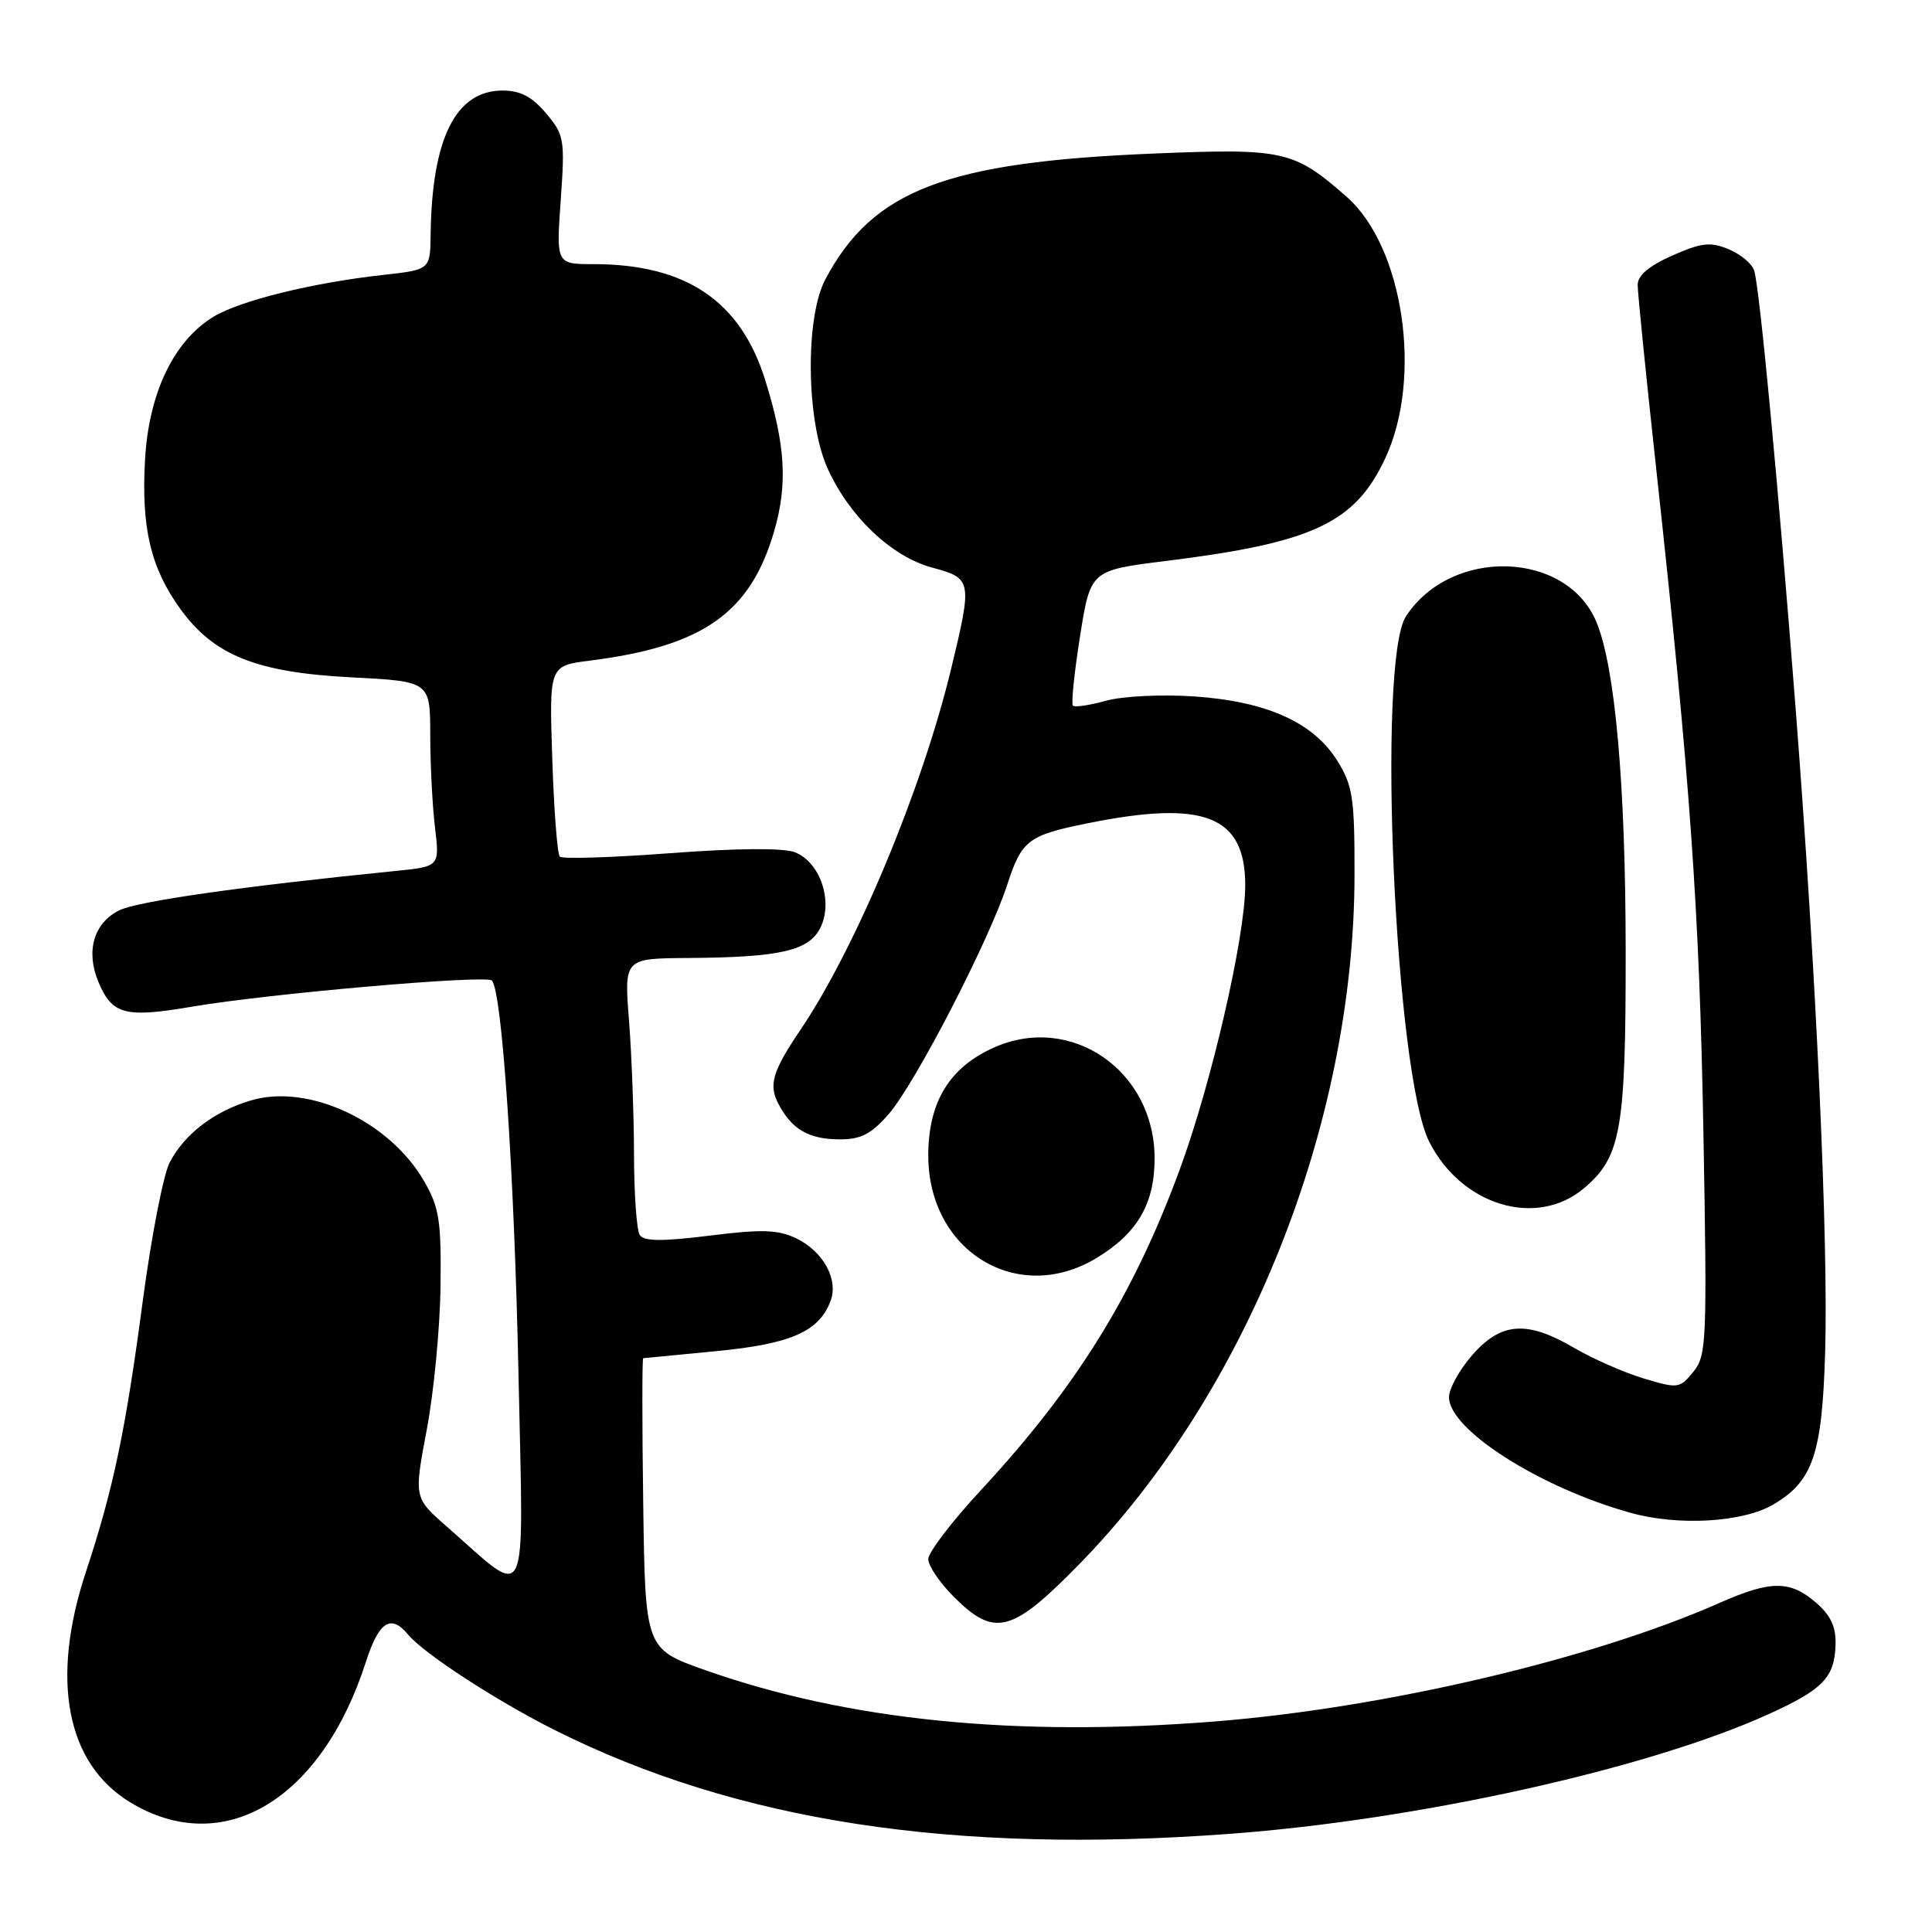 <?xml version="1.0" encoding="UTF-8" standalone="no"?>
<!DOCTYPE svg PUBLIC "-//W3C//DTD SVG 1.1//EN" "http://www.w3.org/Graphics/SVG/1.1/DTD/svg11.dtd" >
<svg xmlns="http://www.w3.org/2000/svg" xmlns:xlink="http://www.w3.org/1999/xlink" version="1.1" viewBox="0 0 256 256">
 <g >
 <path fill="currentColor"
d=" M 163.00 242.99 C 187.99 241.13 218.44 234.36 234.34 227.14 C 241.58 223.85 243.10 222.27 243.22 217.90 C 243.29 215.55 242.57 214.03 240.60 212.33 C 237.17 209.38 234.61 209.40 227.81 212.41 C 210.98 219.85 183.48 226.31 161.00 228.10 C 134.59 230.20 112.38 227.97 93.50 221.32 C 85.50 218.50 85.50 218.50 85.23 199.25 C 85.08 188.66 85.08 179.99 85.23 179.97 C 85.38 179.96 89.74 179.54 94.93 179.03 C 104.81 178.08 108.56 176.43 110.06 172.36 C 111.12 169.51 109.07 165.80 105.49 164.08 C 103.08 162.93 100.95 162.86 94.02 163.73 C 87.71 164.51 85.31 164.49 84.77 163.64 C 84.36 163.01 84.02 158.22 84.01 153.00 C 84.00 147.78 83.70 139.79 83.35 135.25 C 82.70 127.00 82.70 127.00 91.10 126.94 C 103.45 126.86 107.24 125.98 108.74 122.86 C 110.42 119.35 108.64 114.19 105.30 112.92 C 103.77 112.34 97.61 112.39 88.81 113.05 C 81.09 113.63 74.51 113.84 74.18 113.51 C 73.85 113.19 73.40 107.36 73.18 100.57 C 72.77 88.22 72.77 88.22 78.13 87.54 C 93.14 85.65 99.42 81.24 102.58 70.39 C 104.39 64.16 104.08 58.97 101.39 50.35 C 98.13 39.89 90.90 35.00 78.67 35.00 C 73.70 35.00 73.70 35.00 74.30 26.52 C 74.87 18.46 74.77 17.88 72.36 15.02 C 70.50 12.81 68.96 12.00 66.59 12.00 C 60.38 12.00 57.22 18.33 57.06 31.12 C 57.00 35.74 57.00 35.74 50.75 36.43 C 41.39 37.47 31.81 39.83 28.29 41.97 C 23.03 45.17 19.72 52.06 19.22 60.88 C 18.70 69.93 19.96 75.26 23.91 80.71 C 28.35 86.85 34.02 89.11 46.54 89.75 C 57.00 90.29 57.00 90.29 57.01 97.39 C 57.01 101.30 57.30 106.82 57.64 109.66 C 58.26 114.82 58.26 114.82 52.38 115.41 C 32.04 117.45 18.14 119.43 15.76 120.64 C 12.42 122.34 11.35 126.02 13.02 130.06 C 14.85 134.46 16.54 134.91 25.50 133.38 C 35.61 131.66 64.28 129.16 65.16 129.92 C 66.51 131.10 68.15 155.35 68.71 182.42 C 69.36 213.84 70.26 211.97 59.17 202.25 C 54.85 198.46 54.85 198.46 56.54 189.48 C 57.48 184.54 58.30 176.00 58.37 170.50 C 58.48 161.74 58.21 160.00 56.19 156.50 C 51.60 148.54 40.84 143.53 33.22 145.82 C 28.33 147.28 24.43 150.28 22.47 154.06 C 21.65 155.65 20.06 163.82 18.94 172.22 C 16.63 189.63 15.04 197.21 11.38 208.30 C 6.66 222.58 8.79 233.67 17.24 238.81 C 29.56 246.29 42.56 238.56 48.47 220.25 C 50.21 214.84 51.78 213.82 54.09 216.61 C 56.16 219.11 65.79 225.37 73.50 229.24 C 97.62 241.33 126.22 245.73 163.00 242.99 Z  M 143.02 207.25 C 165.22 184.56 179.43 149.00 179.48 116.00 C 179.50 105.74 179.25 104.10 177.21 100.82 C 174.04 95.72 167.86 92.94 158.24 92.28 C 153.92 91.99 148.76 92.24 146.56 92.85 C 144.39 93.45 142.41 93.75 142.17 93.50 C 141.92 93.26 142.35 89.12 143.11 84.31 C 144.50 75.57 144.50 75.57 154.50 74.33 C 174.00 71.91 179.55 69.31 183.57 60.69 C 188.54 50.01 185.97 32.69 178.44 26.08 C 171.45 19.94 170.13 19.64 153.02 20.34 C 125.37 21.46 115.67 25.16 109.37 37.00 C 106.66 42.09 106.82 55.82 109.67 62.09 C 112.57 68.49 118.16 73.78 123.55 75.22 C 128.79 76.63 128.85 76.93 126.06 88.50 C 122.21 104.52 113.43 125.55 106.04 136.50 C 102.34 141.97 101.81 143.78 103.17 146.32 C 104.94 149.65 107.14 150.93 111.15 150.97 C 114.05 150.99 115.39 150.32 117.73 147.65 C 121.22 143.68 131.02 124.72 133.46 117.24 C 135.38 111.34 136.22 110.69 144.00 109.11 C 159.57 105.95 165.00 108.07 165.00 117.30 C 165.00 124.15 160.52 143.58 156.31 155.00 C 150.19 171.63 142.62 183.82 129.96 197.47 C 126.13 201.60 123.00 205.70 123.00 206.59 C 123.00 207.48 124.53 209.73 126.40 211.60 C 131.79 216.99 134.08 216.39 143.02 207.25 Z  M 235.00 199.34 C 240.23 196.25 241.44 192.68 241.84 179.19 C 242.28 164.48 240.66 129.11 237.94 94.00 C 235.64 64.43 233.17 38.22 232.44 35.86 C 232.16 34.95 230.64 33.68 229.05 33.02 C 226.62 32.02 225.46 32.15 221.59 33.86 C 218.51 35.22 217.00 36.50 217.00 37.75 C 217.00 38.77 218.10 49.71 219.45 62.06 C 223.96 103.37 225.17 120.31 225.71 150.00 C 226.21 177.80 226.14 179.63 224.37 181.78 C 222.57 183.99 222.33 184.02 217.76 182.64 C 215.15 181.85 211.02 180.03 208.58 178.60 C 202.34 174.94 198.93 175.18 195.10 179.53 C 193.40 181.48 192.00 184.00 192.00 185.13 C 192.00 189.44 204.03 197.11 216.07 200.46 C 222.41 202.23 230.96 201.73 235.00 199.34 Z  M 145.30 166.69 C 150.71 163.42 152.99 159.51 152.99 153.50 C 153.00 141.90 141.98 134.26 131.76 138.78 C 125.81 141.41 123.00 146.02 123.00 153.12 C 123.01 165.81 134.85 173.02 145.30 166.69 Z  M 209.86 157.47 C 214.80 153.31 215.43 149.77 215.41 126.00 C 215.40 103.95 214.01 88.35 211.53 82.41 C 207.57 72.94 192.30 72.49 186.30 81.66 C 182.42 87.61 184.83 142.31 189.38 151.29 C 193.65 159.74 203.59 162.74 209.86 157.47 Z "/>
</g>
</svg>
